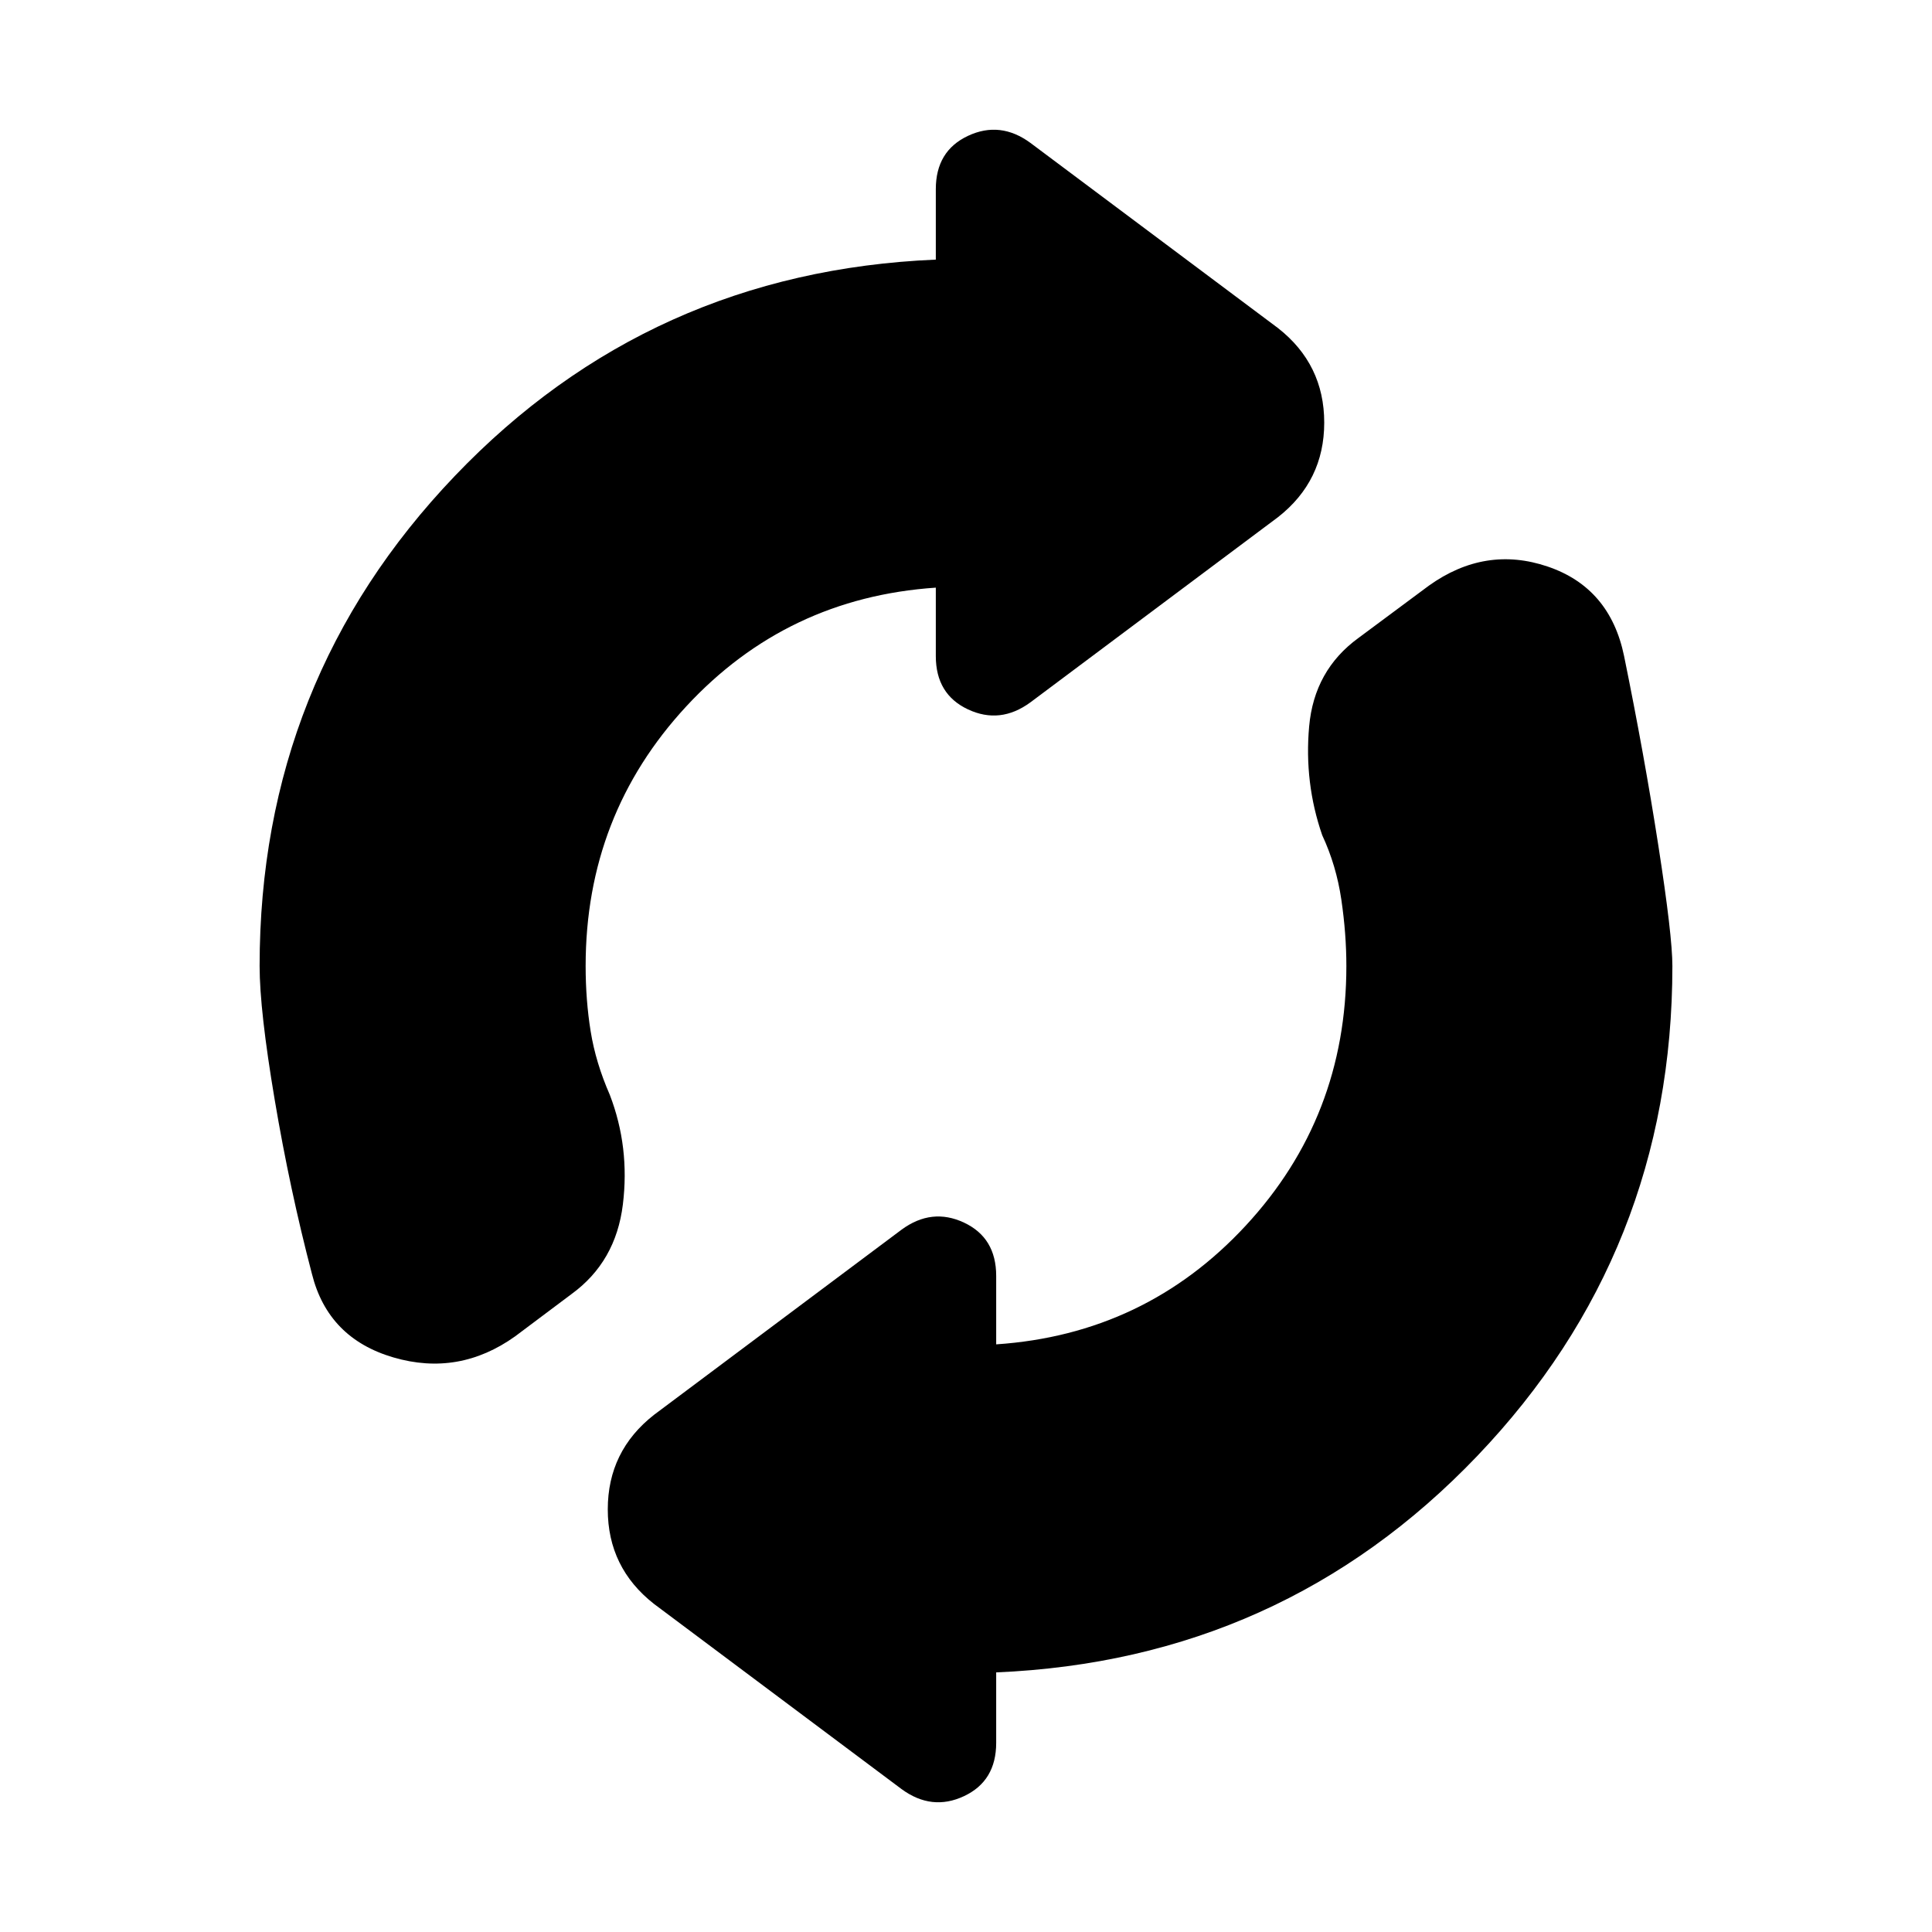<svg xmlns="http://www.w3.org/2000/svg" height="20" viewBox="0 -960 960 960" width="20"><path d="M129-480q0-142 97-243.5T465-831v-35q0-19 16-26.5t31 3.5l123 92q23 18 23 47t-23 47l-123 92q-15 11-31 3.5T465-634v-34q-74 5-124 59t-50 129q0 17 2.5 32.5T303-416q10 26 6.5 54.5T284-317l-28 21q-28 20-60.5 10.5T155-327q-11-42-18.5-86.5T129-480Zm366 351v35q0 19-16 26.5T448-71l-123-92q-23-18-23-47t23-47l123-92q15-11 31-3.5t16 26.5v34q74-5 124-59t50-129q0-16-2.5-33t-9.5-32q-9-26-6.5-54t24.5-44l35-26q28-20 59-9.5t38 44.5q10 49 17 94t7 60q0 142-97 243.5T495-129Z"/></svg>